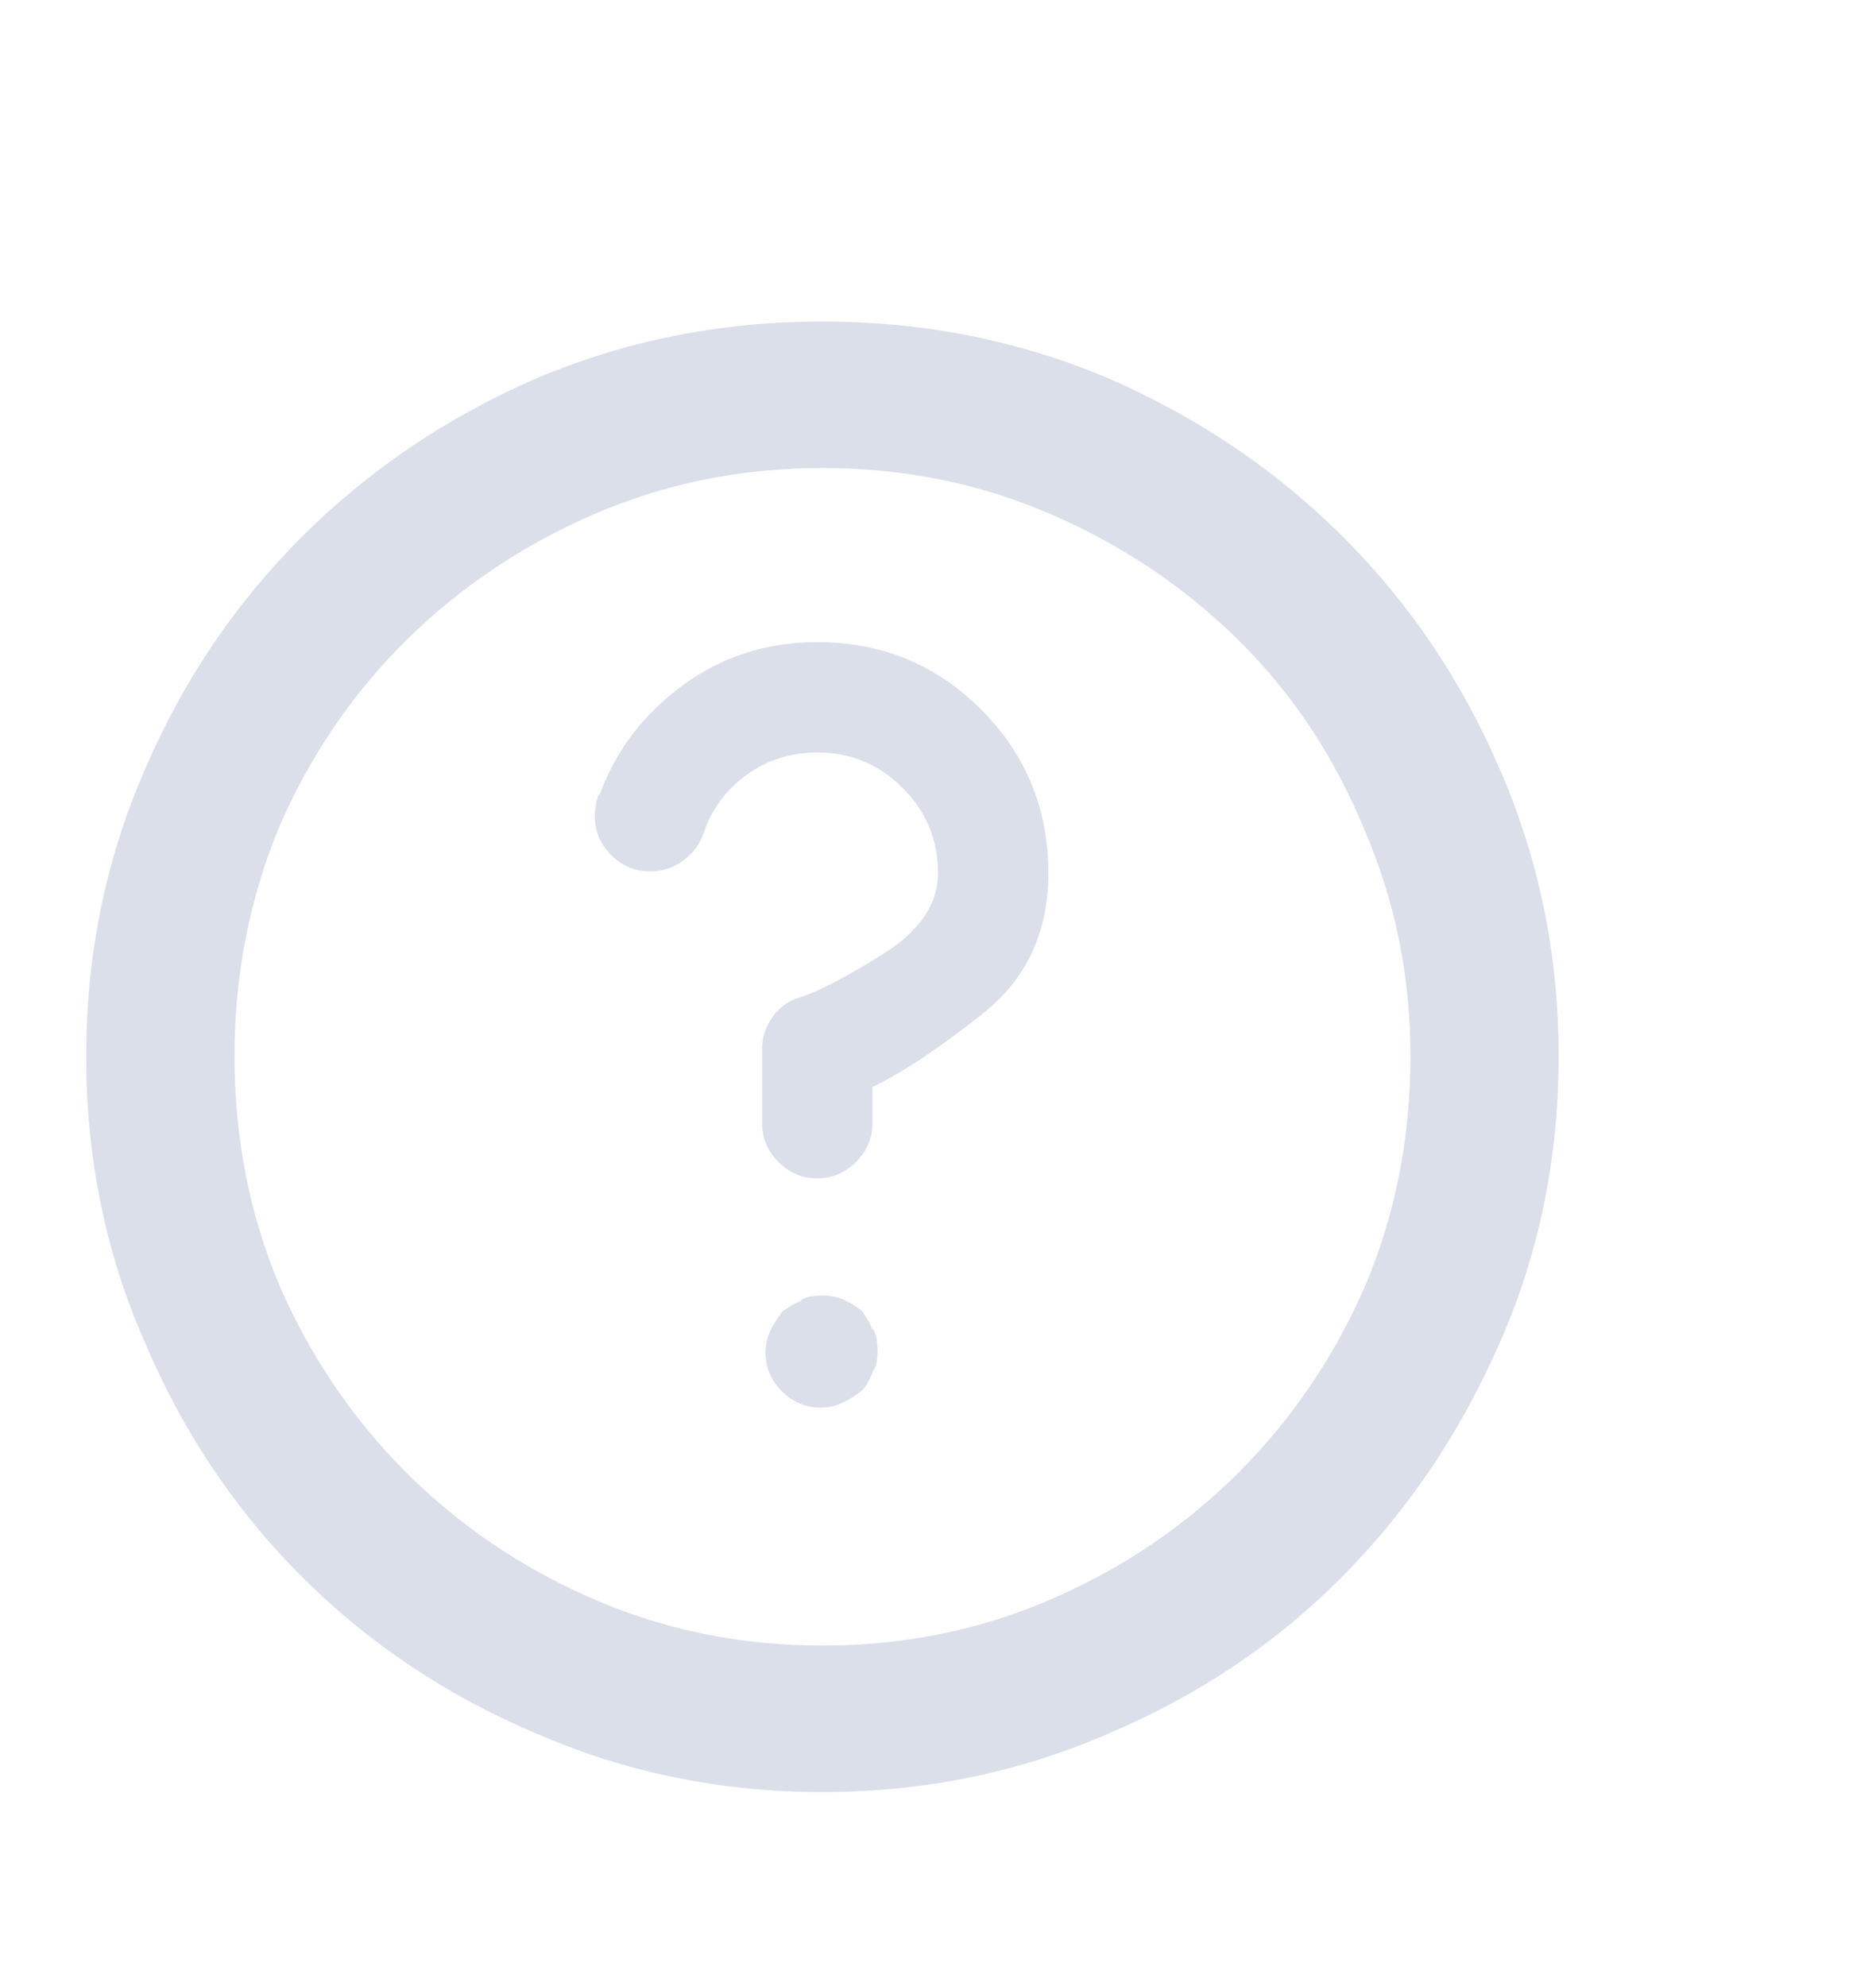 <svg width="17" height="18" viewBox="0 0 17 18" fill="none" xmlns="http://www.w3.org/2000/svg">
<g clip-path="url(#clip0_15_822)">
<path d="M7.453 16.242C6.536 16.242 5.671 16.065 4.859 15.711C4.046 15.367 3.338 14.893 2.734 14.289C2.13 13.685 1.656 12.977 1.312 12.164C0.958 11.362 0.781 10.497 0.781 9.57C0.781 8.654 0.958 7.789 1.312 6.977C1.656 6.174 2.13 5.471 2.734 4.867C3.338 4.263 4.046 3.784 4.859 3.43C5.671 3.086 6.536 2.914 7.453 2.914C8.369 2.914 9.234 3.086 10.046 3.43C10.859 3.784 11.567 4.263 12.171 4.867C12.776 5.471 13.249 6.174 13.593 6.977C13.947 7.789 14.124 8.654 14.124 9.57C14.124 10.497 13.947 11.362 13.593 12.164C13.239 12.977 12.762 13.685 12.164 14.289C11.565 14.893 10.859 15.367 10.046 15.711C9.234 16.065 8.369 16.242 7.453 16.242ZM7.453 4.242C6.713 4.242 6.02 4.383 5.375 4.664C4.729 4.945 4.164 5.326 3.679 5.805C3.195 6.284 2.812 6.846 2.531 7.492C2.26 8.148 2.125 8.841 2.125 9.57C2.125 10.31 2.26 11.003 2.531 11.648C2.812 12.294 3.195 12.859 3.679 13.344C4.164 13.828 4.729 14.211 5.375 14.492C6.02 14.773 6.713 14.914 7.453 14.914C8.192 14.914 8.885 14.773 9.531 14.492C10.177 14.211 10.742 13.828 11.226 13.344C11.71 12.859 12.093 12.294 12.374 11.648C12.645 11.003 12.781 10.31 12.781 9.57C12.781 8.841 12.64 8.154 12.359 7.508C12.088 6.852 11.71 6.284 11.226 5.805C10.742 5.326 10.177 4.945 9.531 4.664C8.885 4.383 8.192 4.242 7.453 4.242ZM7.812 12.602C7.833 12.581 7.851 12.555 7.867 12.523C7.882 12.492 7.895 12.466 7.906 12.445V12.43C7.927 12.409 7.94 12.38 7.945 12.344C7.95 12.307 7.953 12.273 7.953 12.242C7.953 12.211 7.95 12.177 7.945 12.141C7.94 12.104 7.927 12.07 7.906 12.039V12.055C7.895 12.023 7.882 11.995 7.867 11.969C7.851 11.943 7.833 11.914 7.812 11.883C7.76 11.841 7.705 11.807 7.648 11.781C7.591 11.755 7.526 11.742 7.453 11.742C7.421 11.742 7.388 11.745 7.351 11.75C7.315 11.755 7.281 11.768 7.25 11.789H7.265C7.234 11.8 7.205 11.812 7.179 11.828C7.153 11.844 7.125 11.862 7.093 11.883C7.052 11.935 7.015 11.992 6.984 12.055C6.953 12.117 6.937 12.185 6.937 12.258C6.937 12.393 6.986 12.51 7.085 12.609C7.184 12.708 7.302 12.758 7.437 12.758C7.51 12.758 7.578 12.742 7.64 12.711C7.703 12.68 7.76 12.643 7.812 12.602ZM7.906 10.18V9.852C8.187 9.716 8.523 9.492 8.914 9.18C9.304 8.867 9.5 8.445 9.5 7.914C9.5 7.331 9.296 6.836 8.89 6.43C8.484 6.023 7.989 5.82 7.406 5.82C6.947 5.82 6.541 5.951 6.187 6.211C5.833 6.471 5.583 6.799 5.437 7.195L5.421 7.211C5.411 7.242 5.403 7.273 5.398 7.305C5.393 7.336 5.39 7.367 5.39 7.398C5.39 7.534 5.44 7.651 5.539 7.75C5.638 7.849 5.755 7.898 5.89 7.898C6.005 7.898 6.106 7.865 6.195 7.797C6.283 7.729 6.343 7.648 6.375 7.555C6.447 7.336 6.578 7.159 6.765 7.023C6.953 6.888 7.166 6.82 7.406 6.82C7.708 6.82 7.966 6.927 8.179 7.141C8.393 7.354 8.5 7.612 8.5 7.914C8.5 8.195 8.333 8.44 8 8.648C7.666 8.857 7.416 8.987 7.25 9.039C7.145 9.07 7.062 9.13 7 9.219C6.937 9.307 6.906 9.404 6.906 9.508V10.18C6.906 10.315 6.955 10.432 7.054 10.531C7.153 10.63 7.27 10.68 7.406 10.68C7.541 10.68 7.658 10.63 7.757 10.531C7.856 10.432 7.906 10.315 7.906 10.18Z" fill="#DBDFEA"/>
</g>
<defs>
<clipPath id="clip0_15_822">
<rect width="16" height="16.67" fill="white" transform="matrix(1 0 0 -1 0.781 17.577)"/>
</clipPath>
</defs>
</svg>
